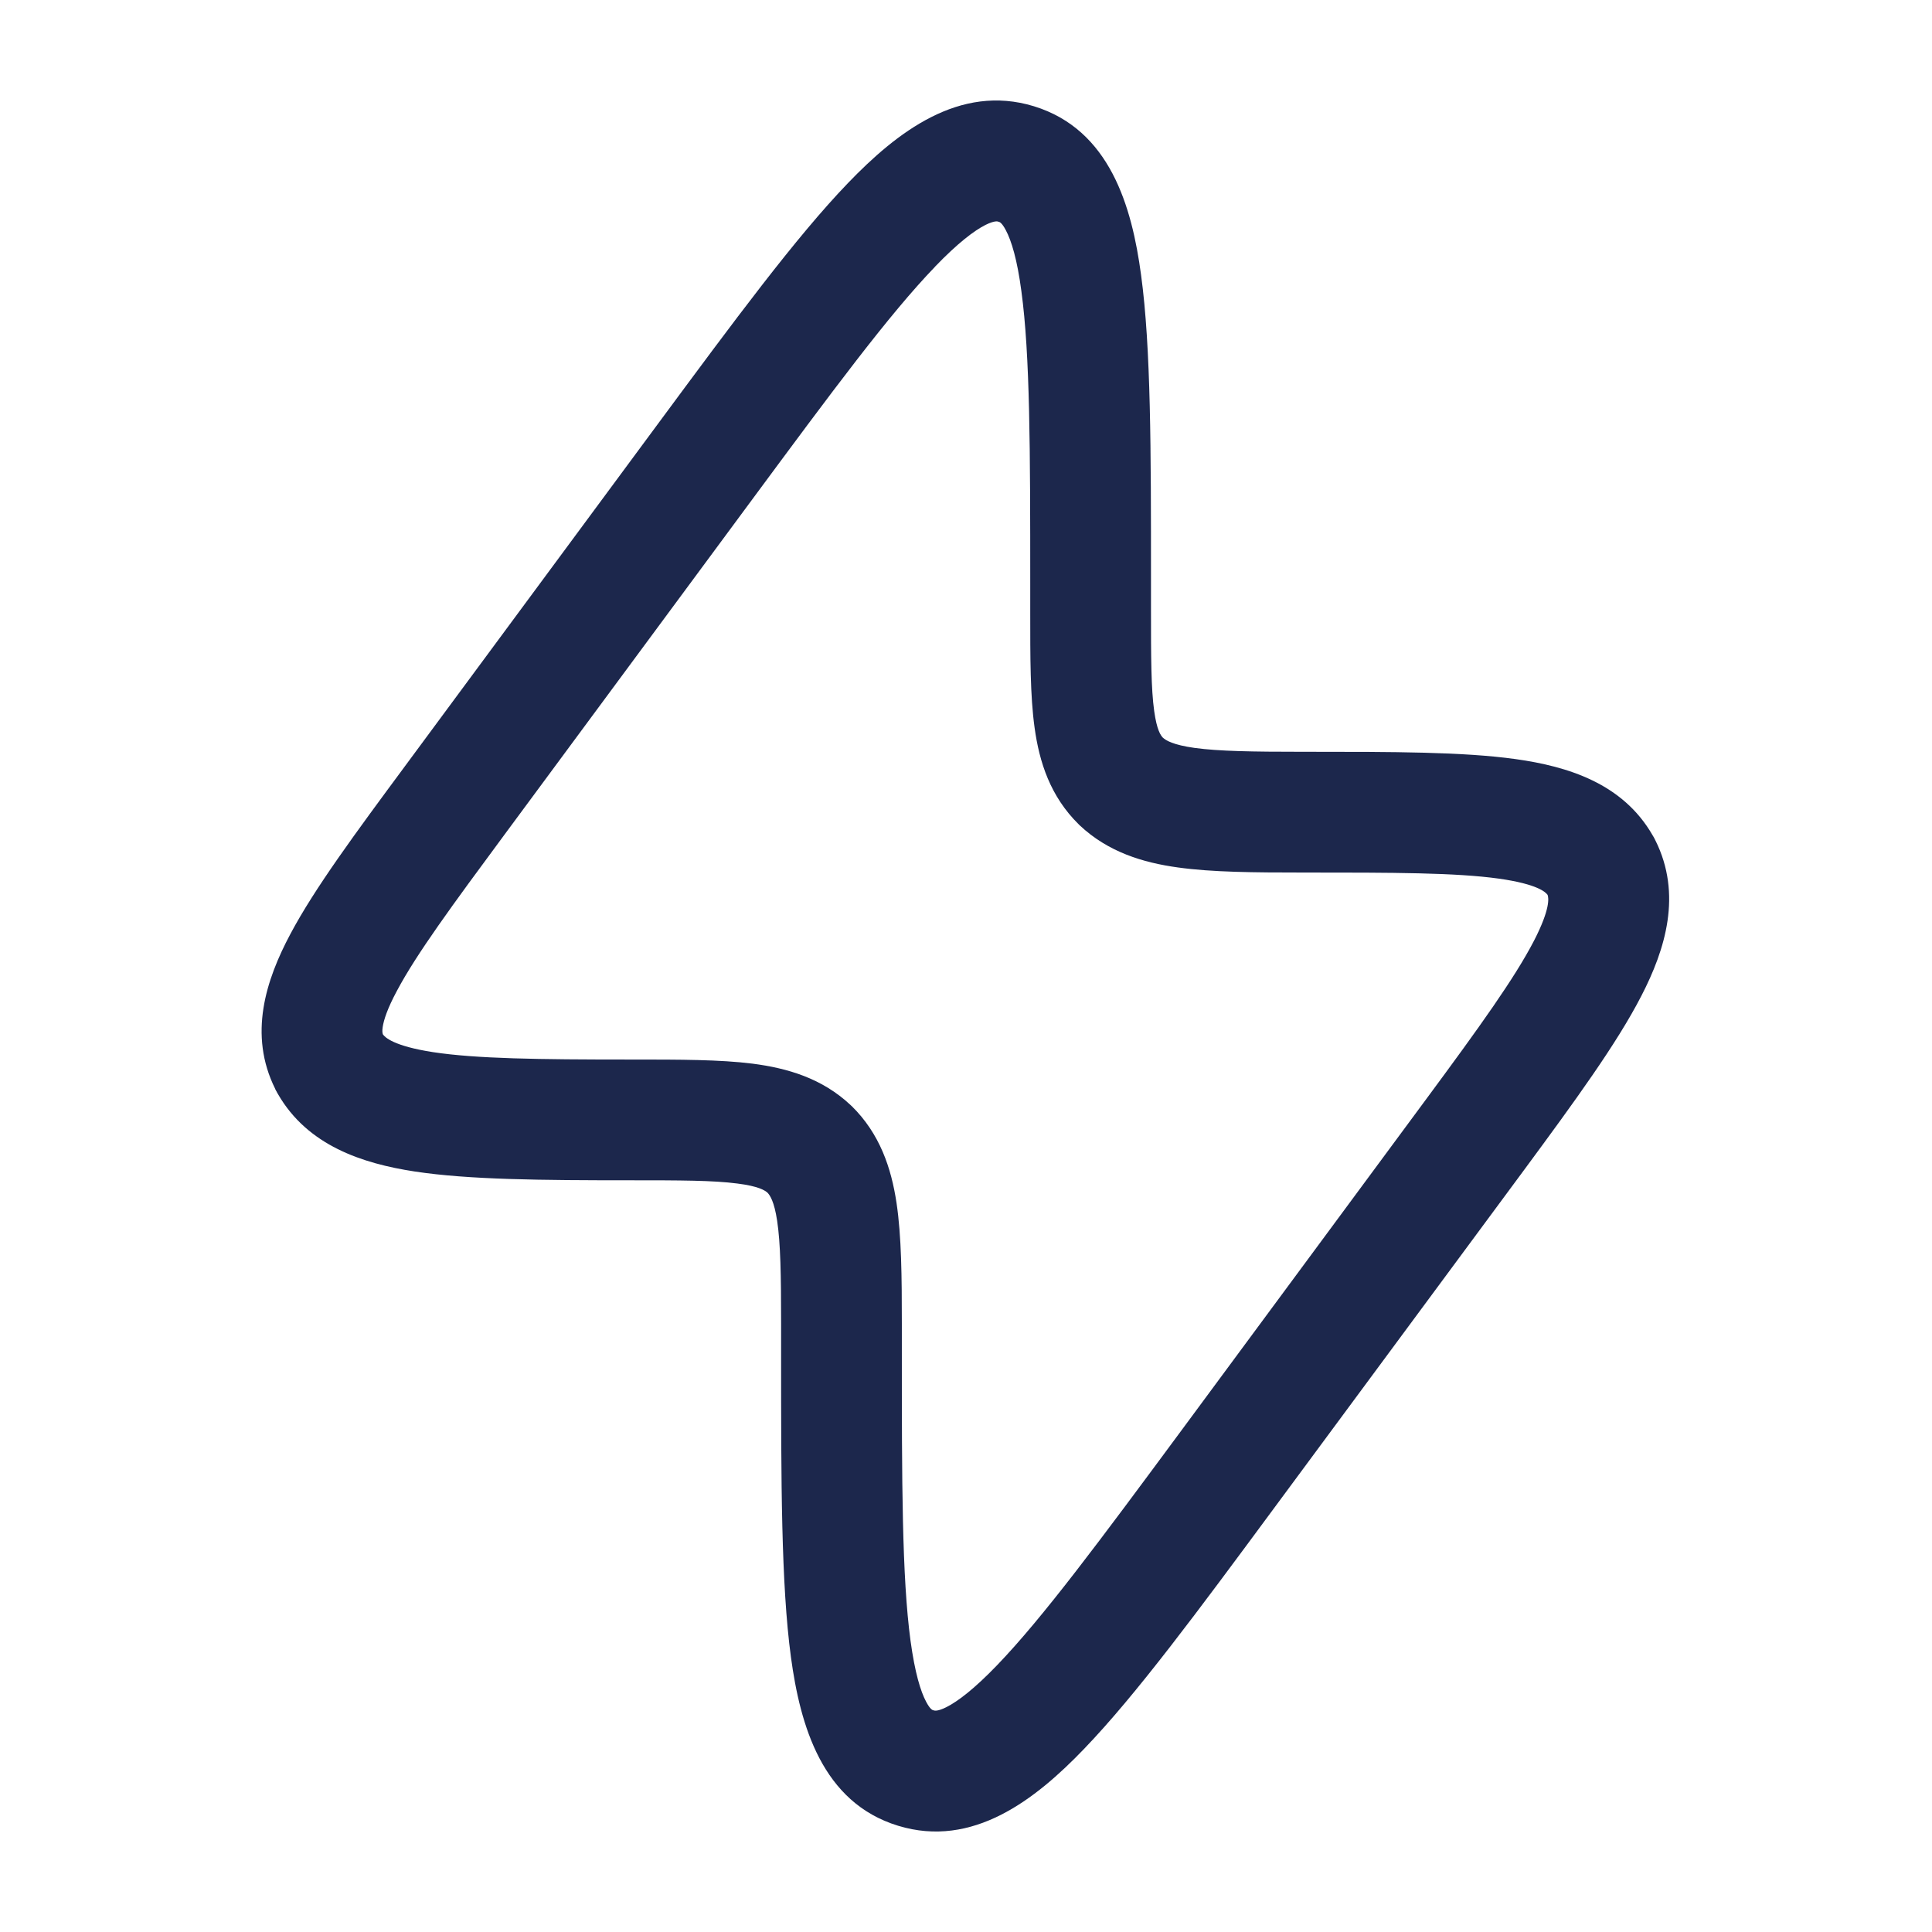 <svg xmlns="http://www.w3.org/2000/svg" width="24" height="24" fill="none">
  <path fill="#1C274C" fill-rule="evenodd" d="M20.528 10.374c-.37-.642-1.05-.853-1.699-.944-.653-.091-1.528-.091-2.586-.091h-.06c-.63 0-1.043-.007-1.343-.048-.271-.038-.357-.094-.394-.127-.027-.028-.075-.093-.108-.33-.039-.28-.04-.663-.04-1.277v-.374c0-1.588 0-2.86-.123-3.766-.114-.851-.387-1.807-1.331-2.097-.928-.284-1.706.326-2.31.954-.645.67-1.41 1.705-2.368 3.001L5.029 9.52c-.61.825-1.12 1.514-1.422 2.083-.304.57-.525 1.248-.188 1.924v.002l.004.008.004.007.004.008.005.008.004.008.004.008.005.008.004.007.001.002c.368.637 1.044.86 1.699.96.674.102 1.574.109 2.665.109.637 0 1.042.001 1.34.04.264.033.343.085.376.114.03.032.083.105.12.35.042.281.049.67.049 1.277v.375c0 1.587 0 2.86.122 3.766.115.85.387 1.807 1.331 2.096.928.284 1.706-.325 2.31-.954.645-.67 1.41-1.704 2.368-3.001l3.1-4.193c.63-.854 1.15-1.567 1.455-2.16.3-.58.509-1.262.175-1.932l-.002-.002-.003-.008-.004-.008-.004-.007-.004-.009-.005-.008-.004-.007-.005-.008-.004-.007-.001-.002Zm-8.913-7.06c-.569.59-1.276 1.545-2.28 2.903L6.273 10.36c-.658.89-1.098 1.489-1.342 1.948-.12.223-.164.364-.177.45-.008.053-.003.076.003.092.025.035.13.144.622.22.538.082 1.311.092 2.439.092h.046c.577 0 1.08 0 1.484.051.433.056.864.181 1.22.516l.006.006.006.005c.35.344.492.77.557 1.203.062.414.066.923.066 1.5v.31c0 1.667.001 2.836.108 3.63.054.396.125.628.194.757.051.097.081.104.09.106h.002c.01.004.048.017.161-.04.142-.072.345-.226.628-.52.568-.59 1.276-1.545 2.28-2.903l3.061-4.143c.654-.885 1.09-1.492 1.33-1.956.204-.397.181-.531.168-.567-.023-.033-.123-.134-.603-.202-.537-.075-1.306-.076-2.44-.076-.602 0-1.125-.004-1.548-.063-.437-.06-.869-.192-1.222-.524l-.006-.006-.005-.005c-.353-.347-.49-.772-.549-1.202-.055-.394-.054-.883-.054-1.434v-.358c0-1.667-.002-2.836-.11-3.63-.052-.395-.124-.627-.193-.757-.051-.097-.08-.103-.089-.105h-.002l-.001-.001c-.01-.004-.047-.016-.161.04-.142.072-.345.226-.628.52Z" clip-rule="evenodd"/>
</svg>
